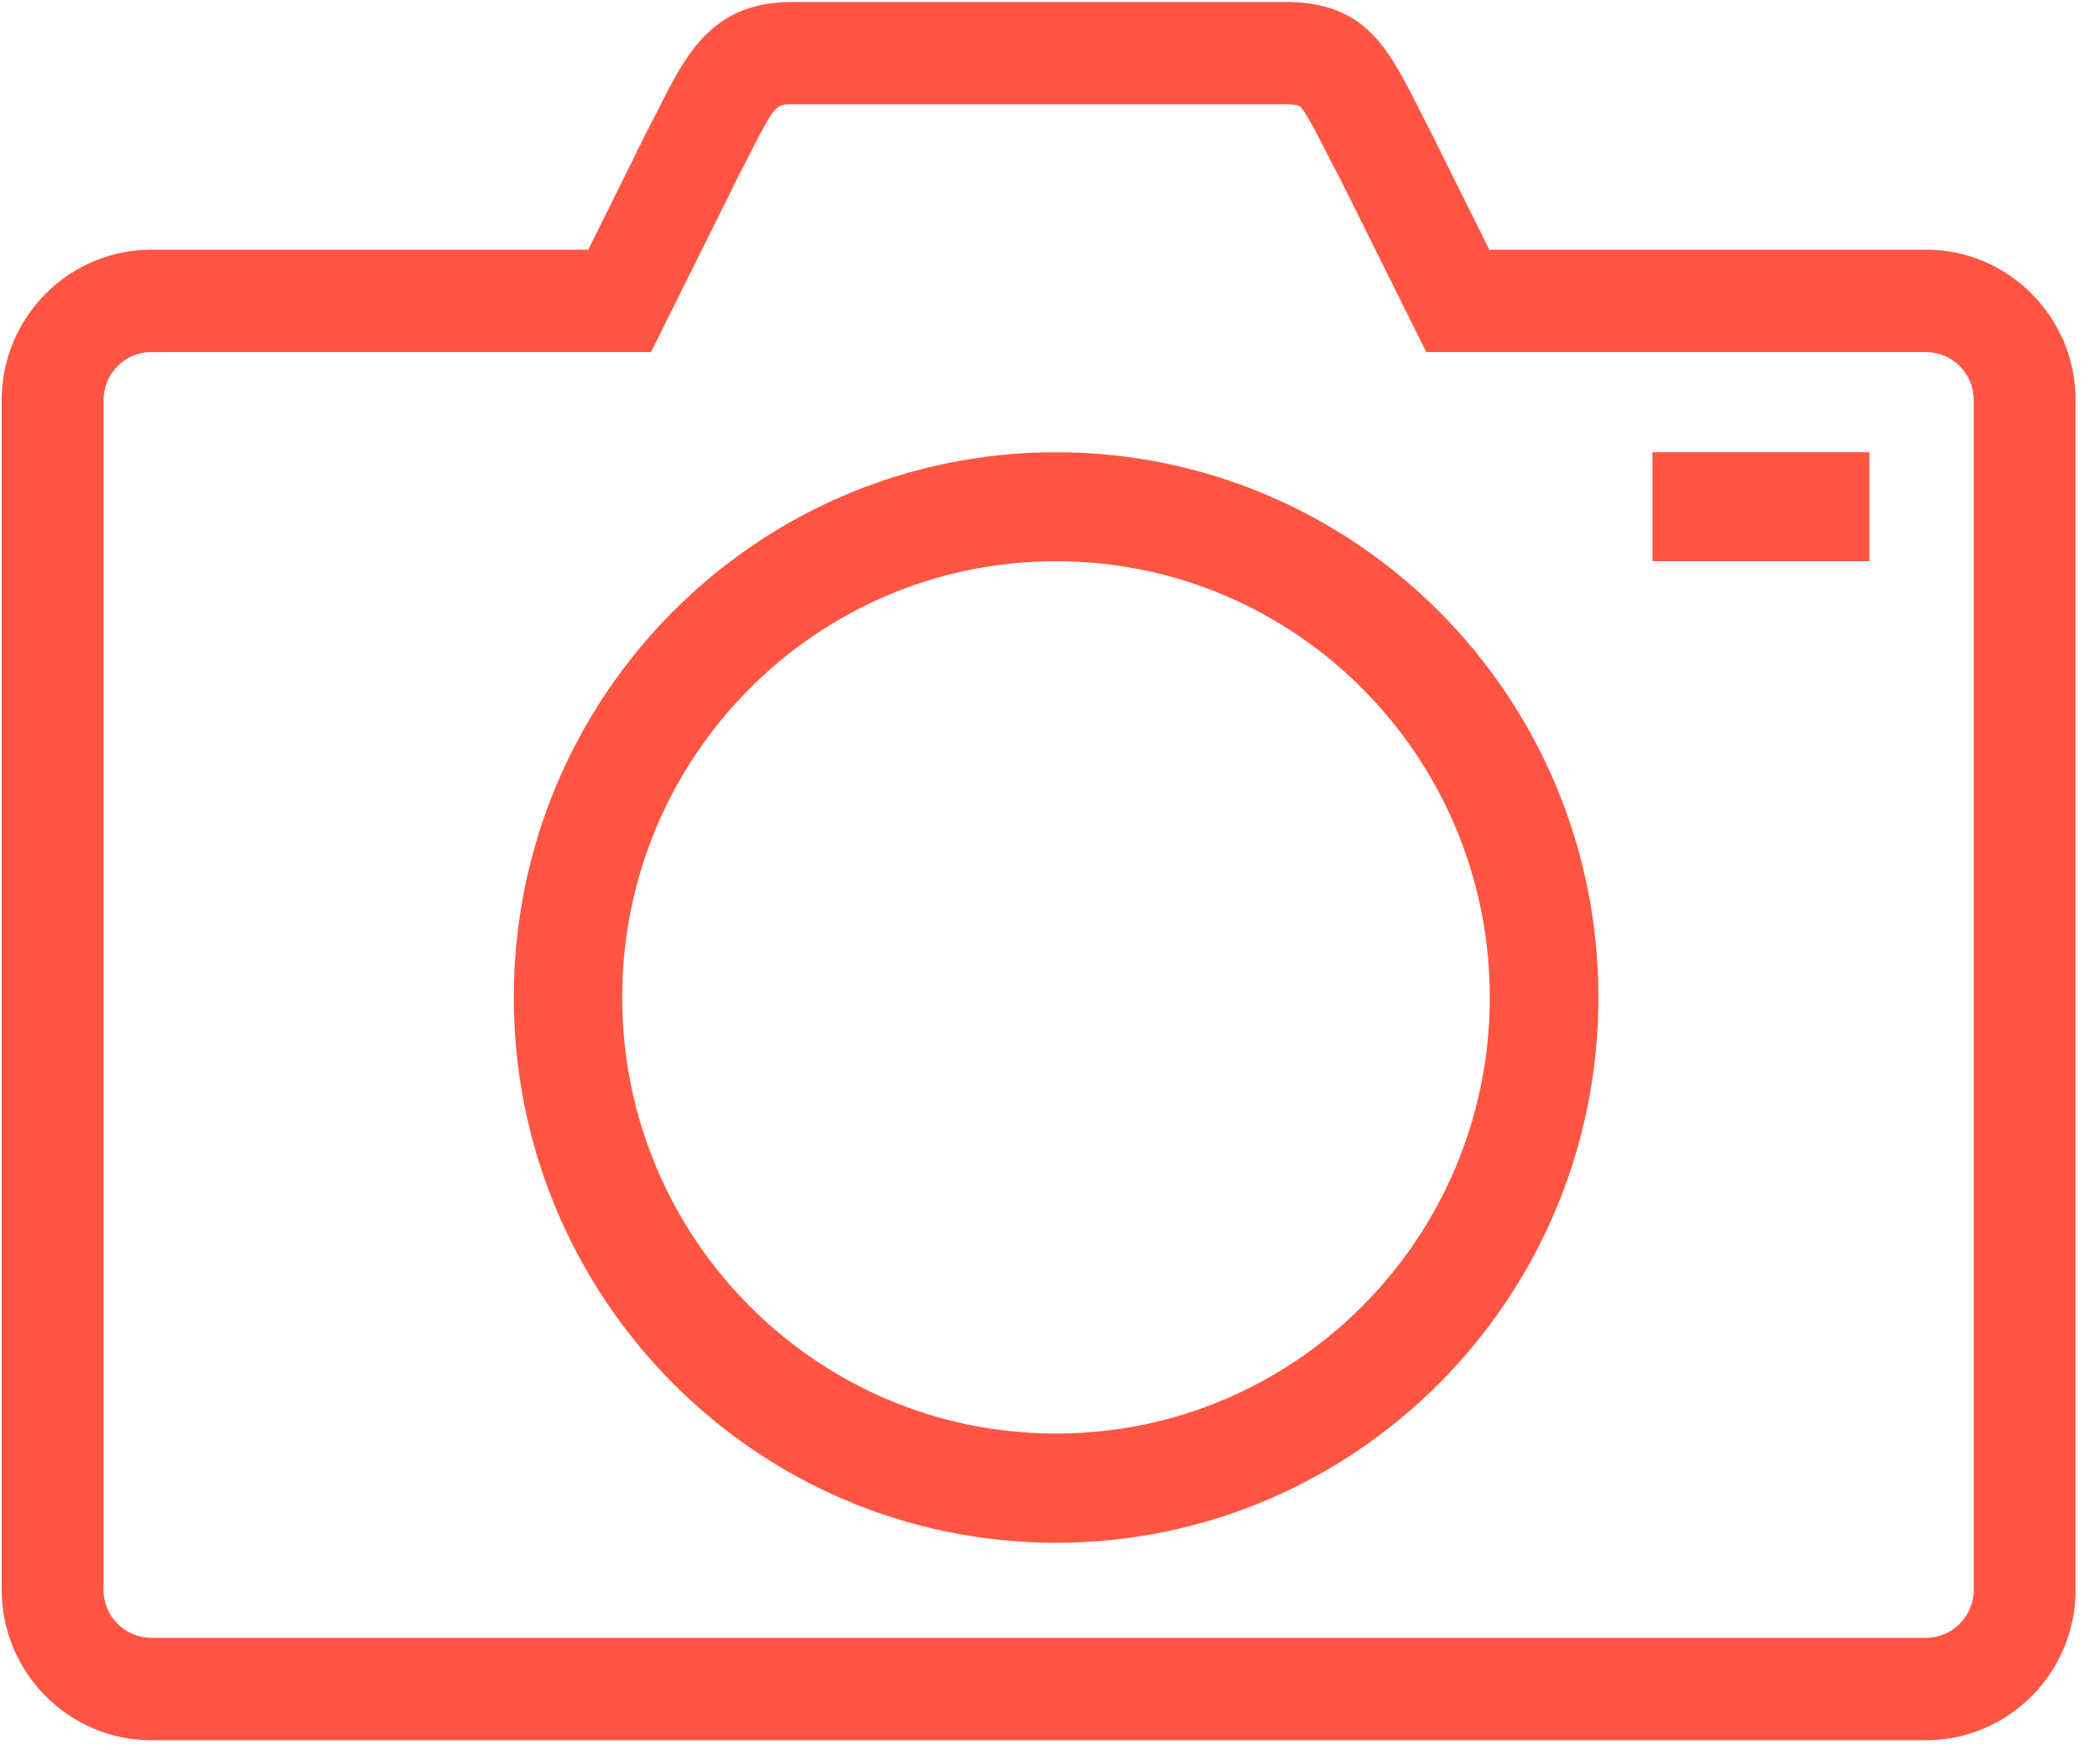 <?xml version="1.0" encoding="UTF-8"?>
<svg width="60px" height="50px" viewBox="0 0 60 50" version="1.1" xmlns="http://www.w3.org/2000/svg" xmlns:xlink="http://www.w3.org/1999/xlink">
    <!-- Generator: Sketch 45.2 (43514) - http://www.bohemiancoding.com/sketch -->
    <title>相机-2</title>
    <desc>Created with Sketch.</desc>
    <defs></defs>
    <g id="index" stroke="none" stroke-width="1" fill="none" fill-rule="evenodd">
        <g id="Desktop" transform="translate(-533, -3027)" fill-rule="nonzero" fill="#FF5542">
            <g id="sector-promise" transform="translate(0, 2641)">
                <g id="关于色差" transform="translate(533, 386)">
                    <g id="相机-2">
                        <path d="M55.028,7.132 L42.551,7.132 L40.84,3.691 L40.826,3.663 C40.695,3.413 40.577,3.183 40.473,2.974 C39.641,1.344 38.983,0.056 36.725,0.056 L22.633,0.056 C20.354,0.056 19.606,1.539 18.816,3.106 C18.726,3.287 18.629,3.475 18.525,3.67 L16.807,7.132 L4.323,7.132 C1.968,7.132 0.048,9.061 0.048,11.429 L0.048,45.416 C0.048,47.784 1.968,49.713 4.323,49.713 L55.028,49.713 C57.384,49.713 59.303,47.784 59.303,45.416 L59.303,11.429 C59.303,9.061 57.384,7.132 55.028,7.132 Z M56.393,45.416 C56.393,46.168 55.783,46.788 55.028,46.788 L4.323,46.788 C3.575,46.788 2.958,46.175 2.958,45.416 L2.958,11.429 C2.958,10.677 3.568,10.057 4.323,10.057 L18.601,10.057 L21.109,5.008 C21.213,4.806 21.31,4.611 21.407,4.429 C22.142,2.981 22.176,2.981 22.633,2.981 L36.718,2.981 C37.037,2.981 37.12,3.023 37.12,3.023 C37.258,3.106 37.619,3.803 37.875,4.311 C37.986,4.527 38.103,4.764 38.242,5.014 L40.75,10.057 L55.028,10.057 C55.777,10.057 56.393,10.67 56.393,11.429 L56.393,45.416 L56.393,45.416 Z" id="Shape"></path>
                        <path d="M30.171,12.919 C21.615,12.919 14.68,19.891 14.68,28.492 C14.68,37.093 21.615,44.072 30.171,44.072 C38.727,44.072 45.669,37.1 45.669,28.492 C45.669,19.891 38.727,12.919 30.171,12.919 L30.171,12.919 Z M30.171,40.952 C23.326,40.952 17.777,35.373 17.777,28.492 C17.777,21.611 23.326,16.032 30.171,16.032 C37.016,16.032 42.565,21.611 42.565,28.492 C42.565,35.373 37.016,40.952 30.171,40.952 Z M47.214,12.919 L47.214,16.032 L53.414,16.032 L53.414,12.919 L47.214,12.919 Z" id="Shape"></path>
                    </g>
                </g>
            </g>
        </g>
    </g>
</svg>